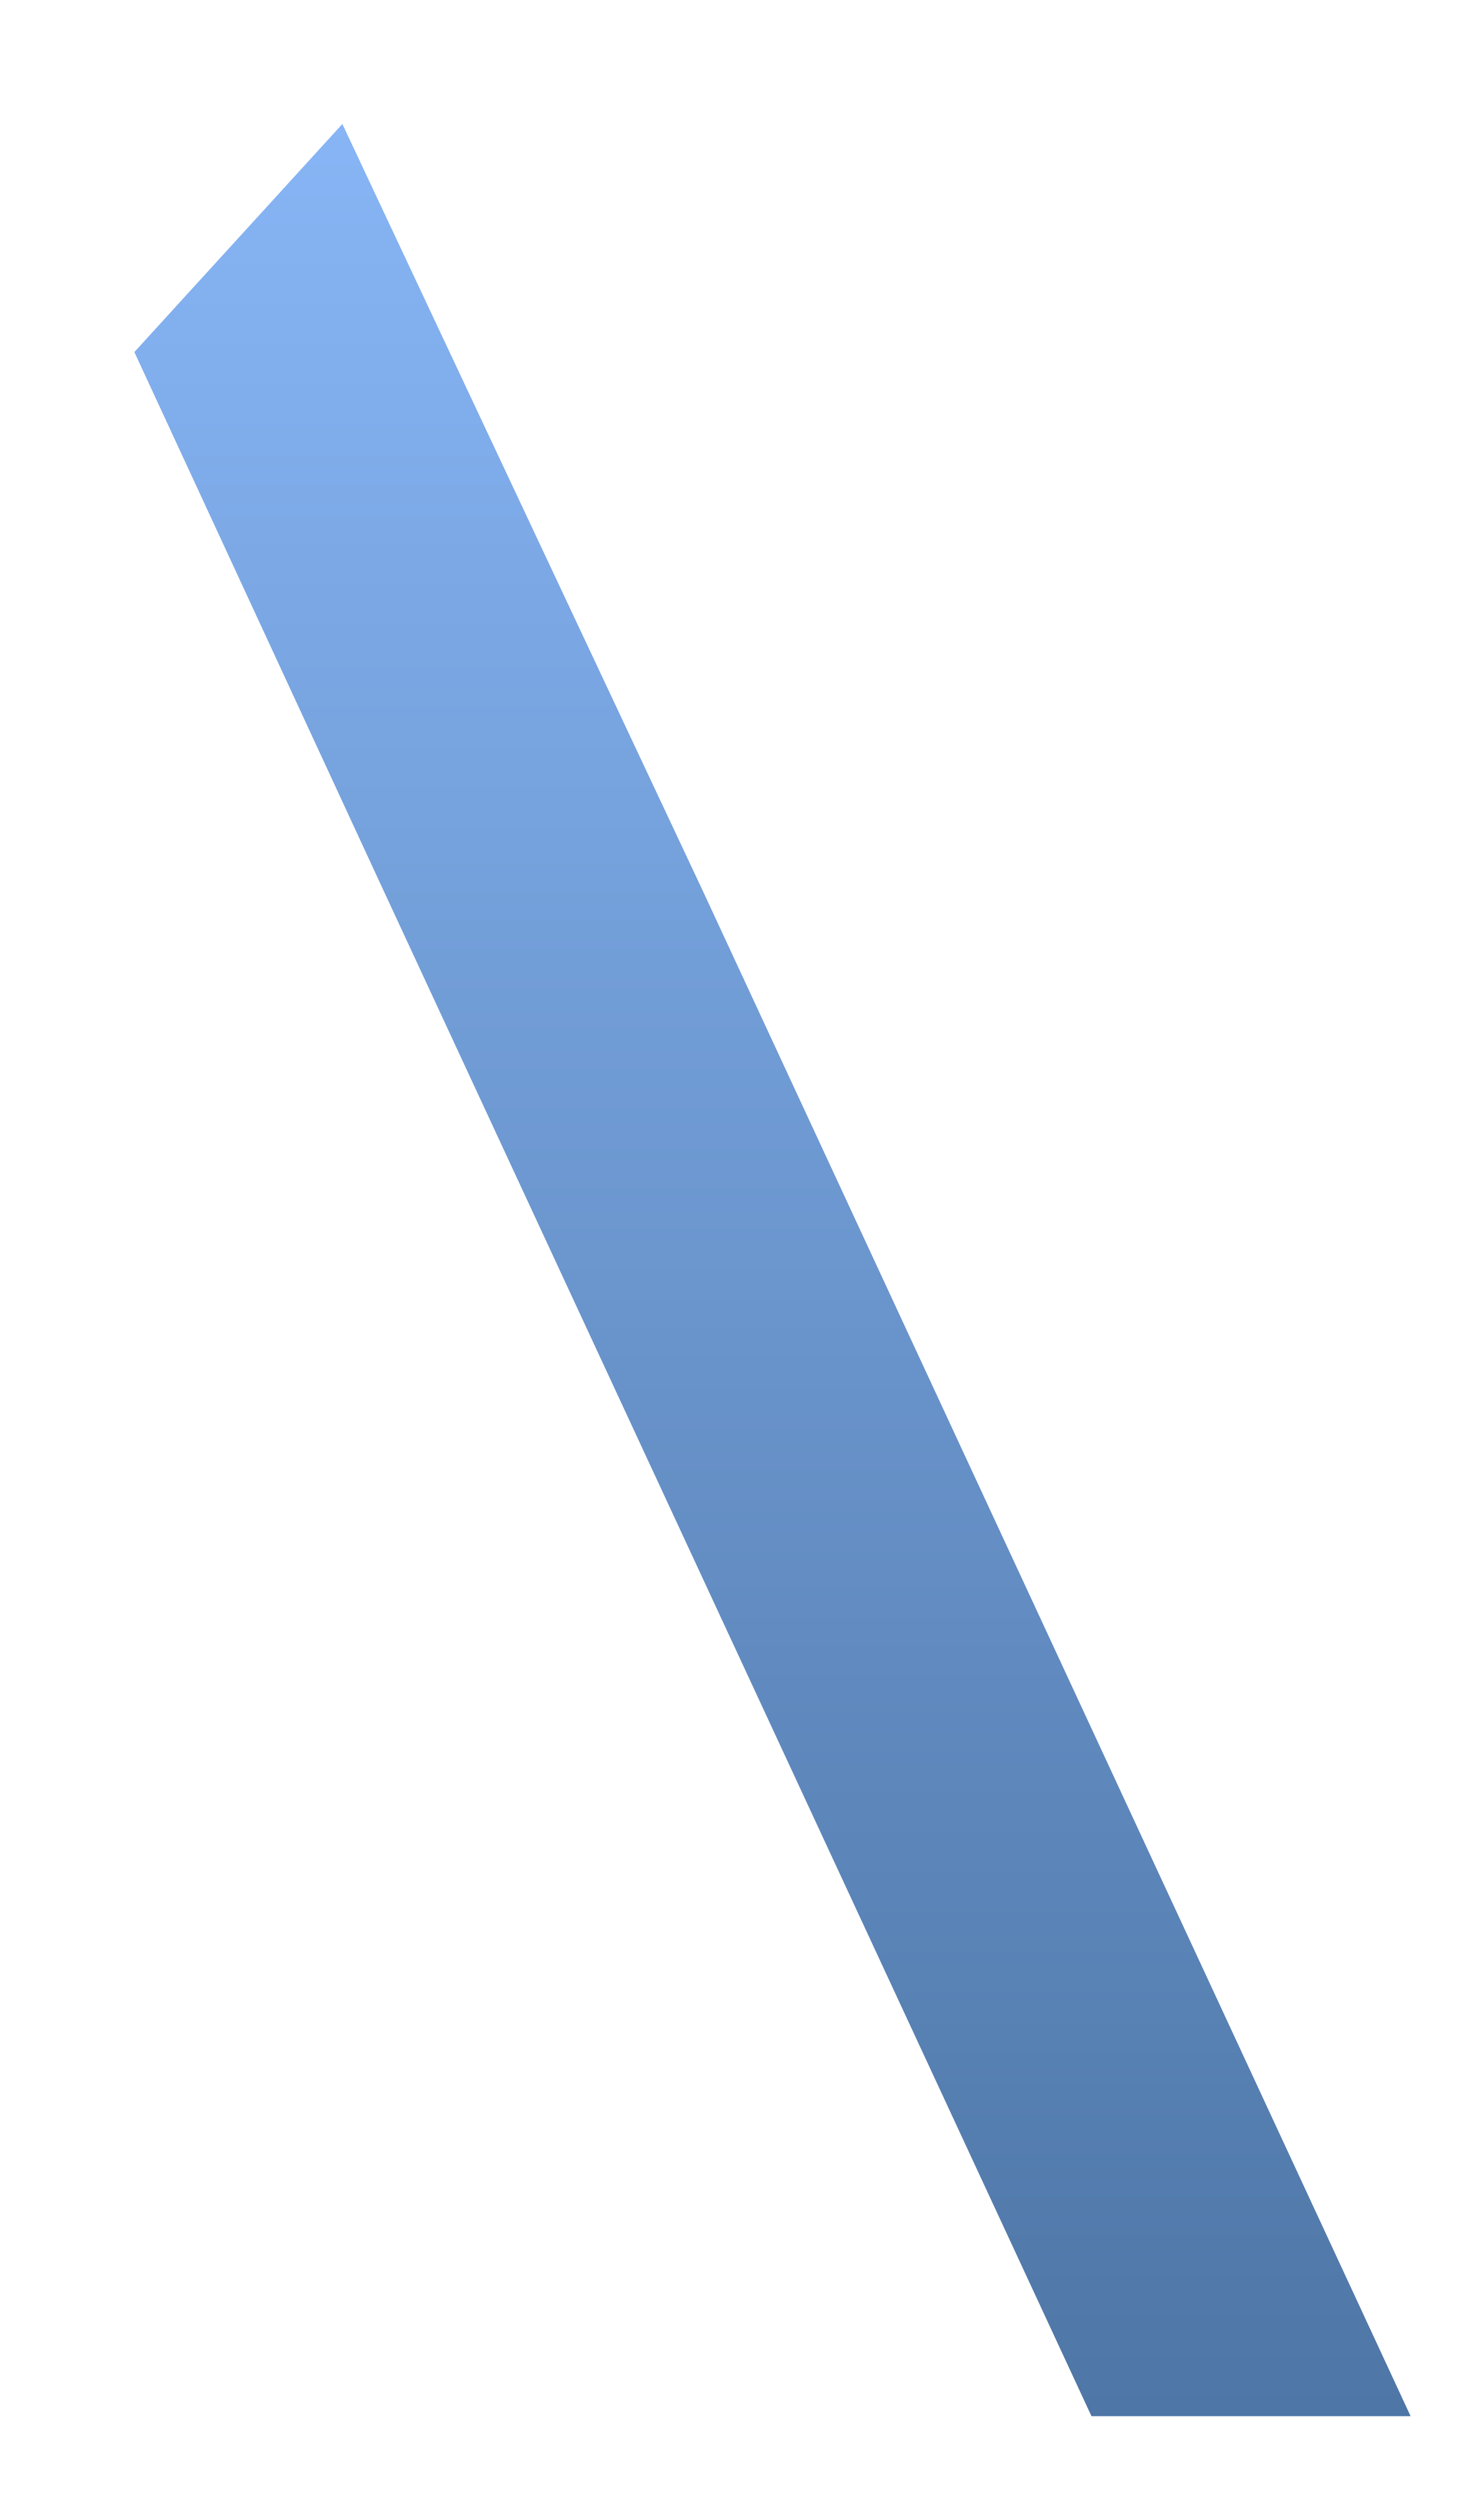 <svg width="10" height="17" viewBox="0 0 10 17" fill="none" xmlns="http://www.w3.org/2000/svg">
<path fill-rule="evenodd" clip-rule="evenodd" d="M7.425 16.43L2.612 6.062L0.914 2.394L2.329 0.843L4.783 6.062L9.596 16.43H7.425Z" fill="url(#paint0_linear_71_2773)"/>
<defs>
<linearGradient id="paint0_linear_71_2773" x1="5.251" y1="16.422" x2="5.251" y2="0.838" gradientUnits="userSpaceOnUse">
<stop stop-color="#4E76A6"/>
<stop offset="1" stop-color="#87B5F5"/>
</linearGradient>
</defs>
</svg>
